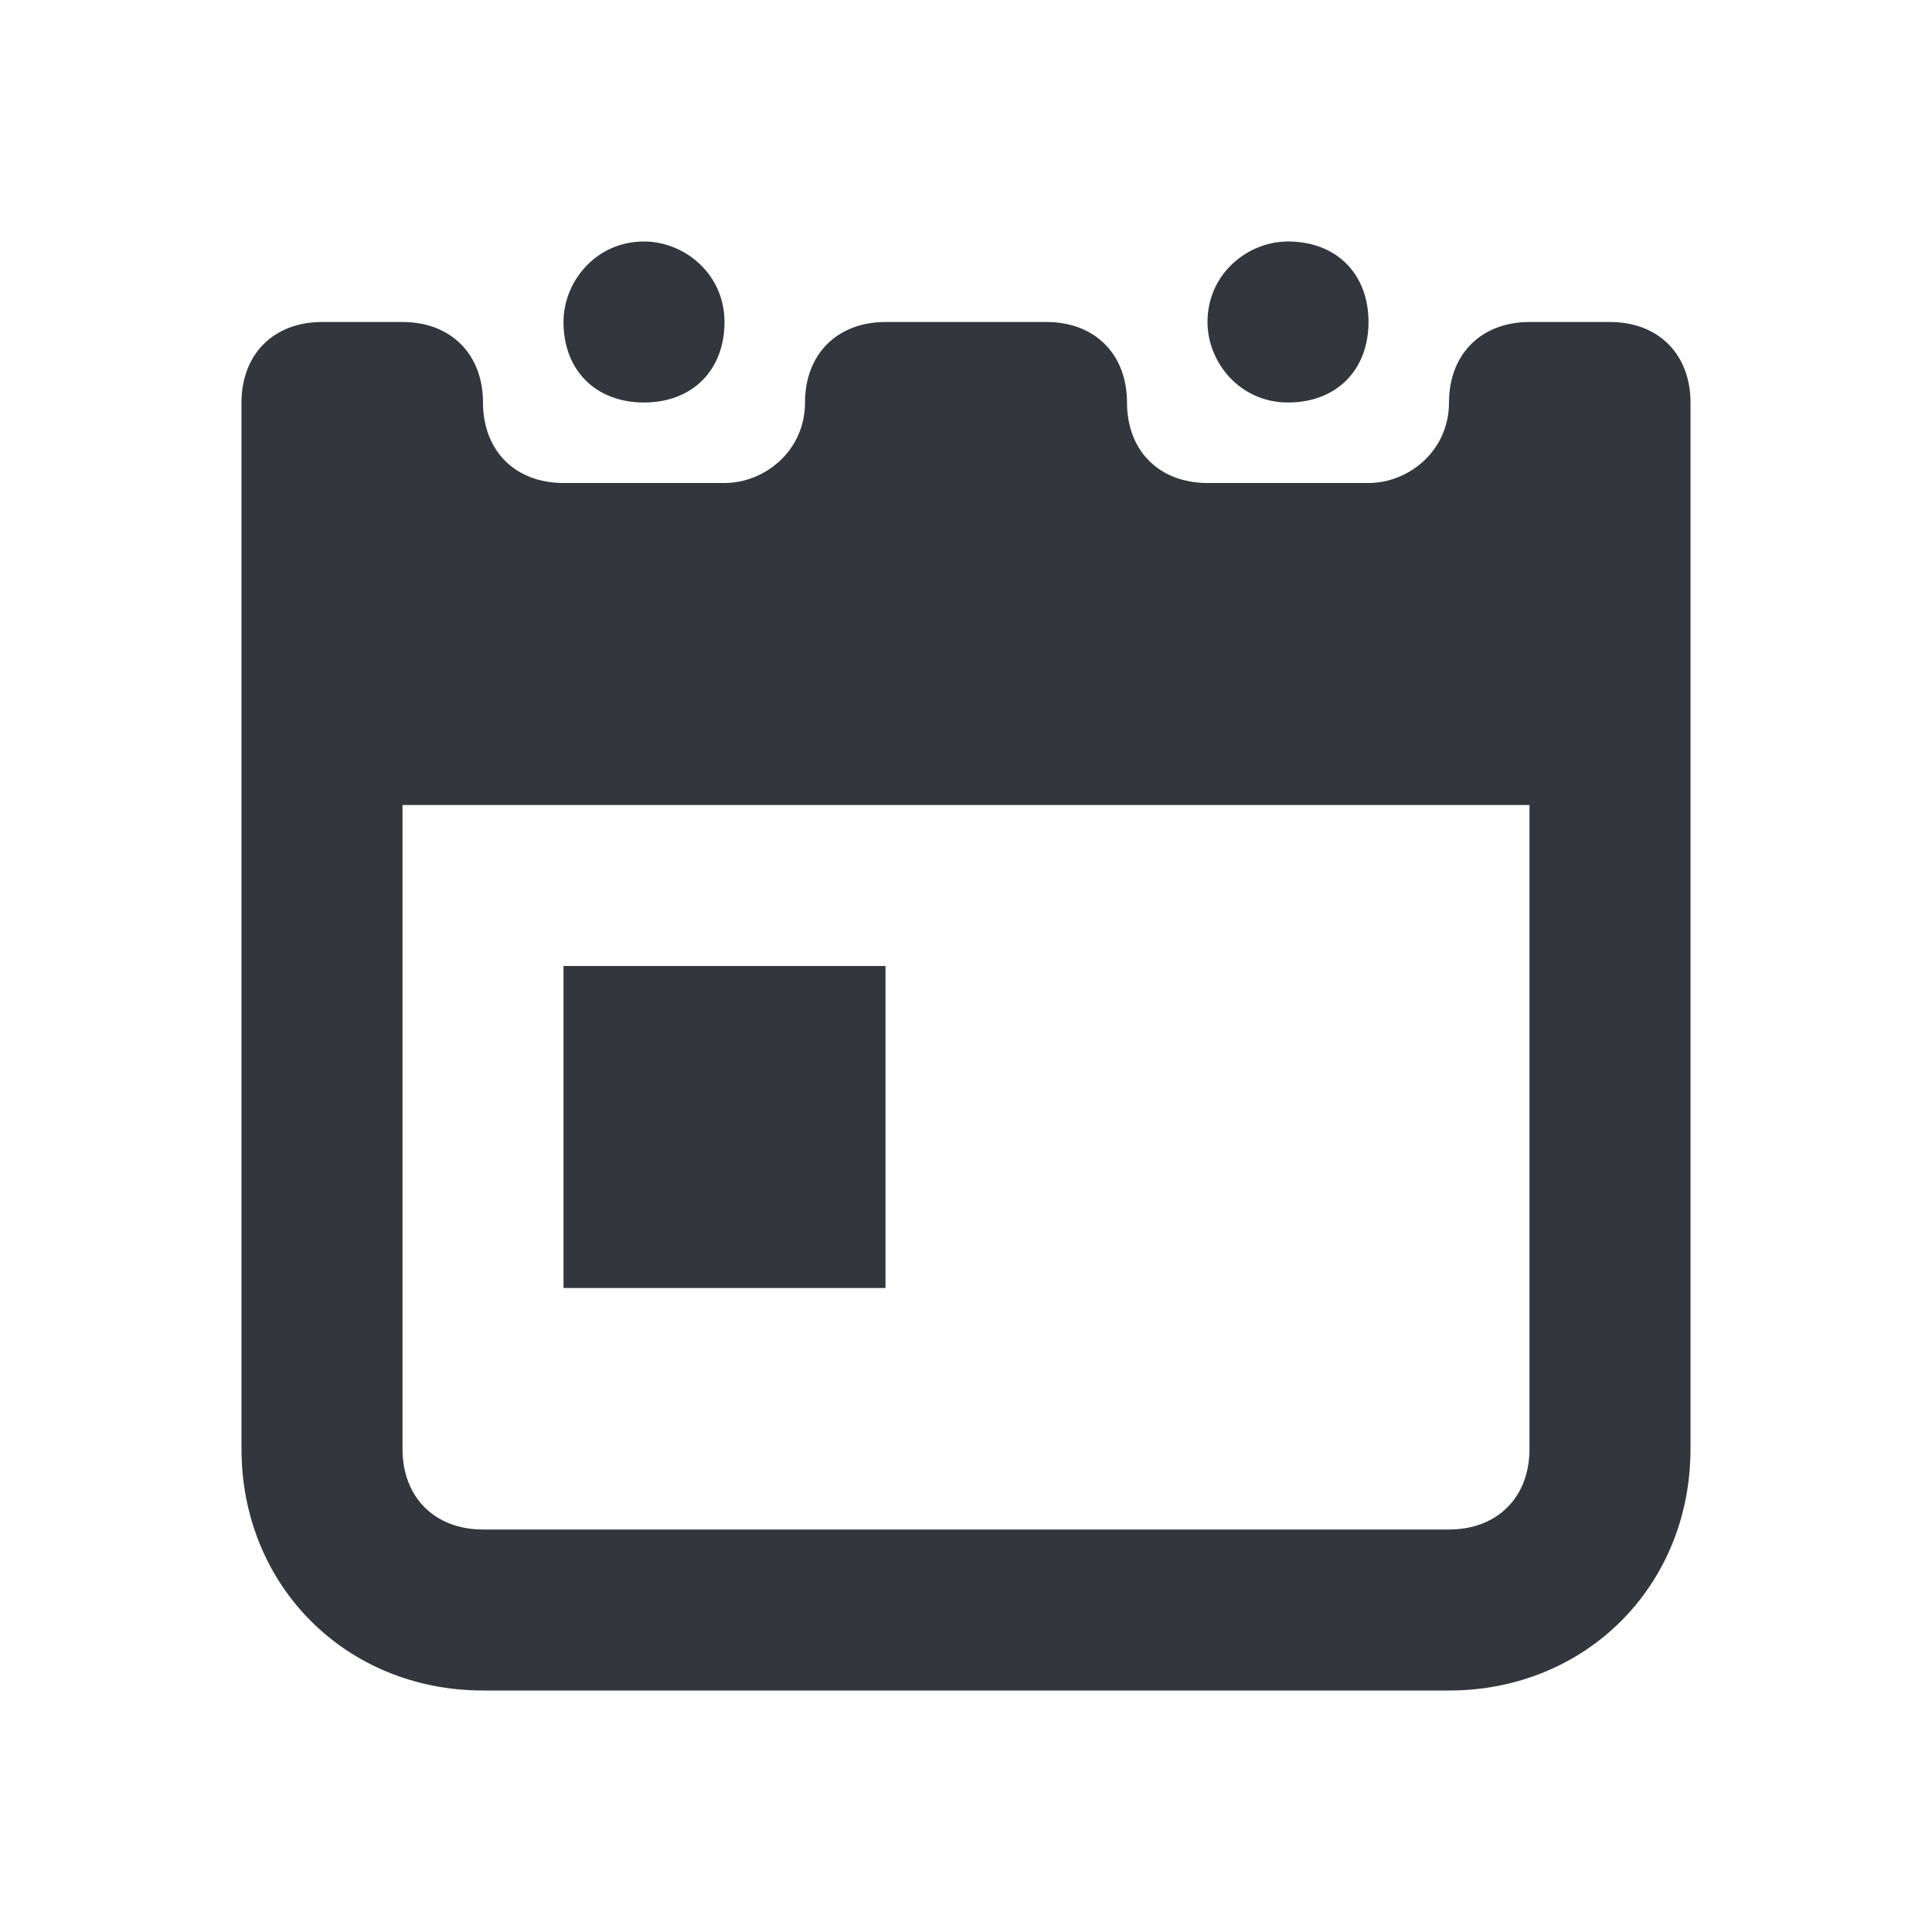 <svg xmlns="http://www.w3.org/2000/svg" viewBox="0 0 24 24"><path fill="#34363D" d="M8 5c-.6 0-1-.4-1-1 0-.5.4-1 1-1 .5 0 1 .4 1 1s-.4 1-1 1zm9-1c0-.6-.4-1-1-1-.5 0-1 .4-1 1 0 .5.4 1 1 1s1-.4 1-1zm4 1v13c0 1.7-1.3 3-3 3H6c-1.7 0-3-1.3-3-3V5c0-.6.4-1 1-1h1c.6 0 1 .4 1 1s.4 1 1 1h2c.5 0 1-.4 1-1s.4-1 1-1h2c.6 0 1 .4 1 1s.4 1 1 1h2c.5 0 1-.4 1-1s.4-1 1-1h1c.6 0 1 .4 1 1zm-2 5H5v8c0 .6.4 1 1 1h12c.6 0 1-.4 1-1v-8zm-8 2H7v4h4v-4z"/></svg>